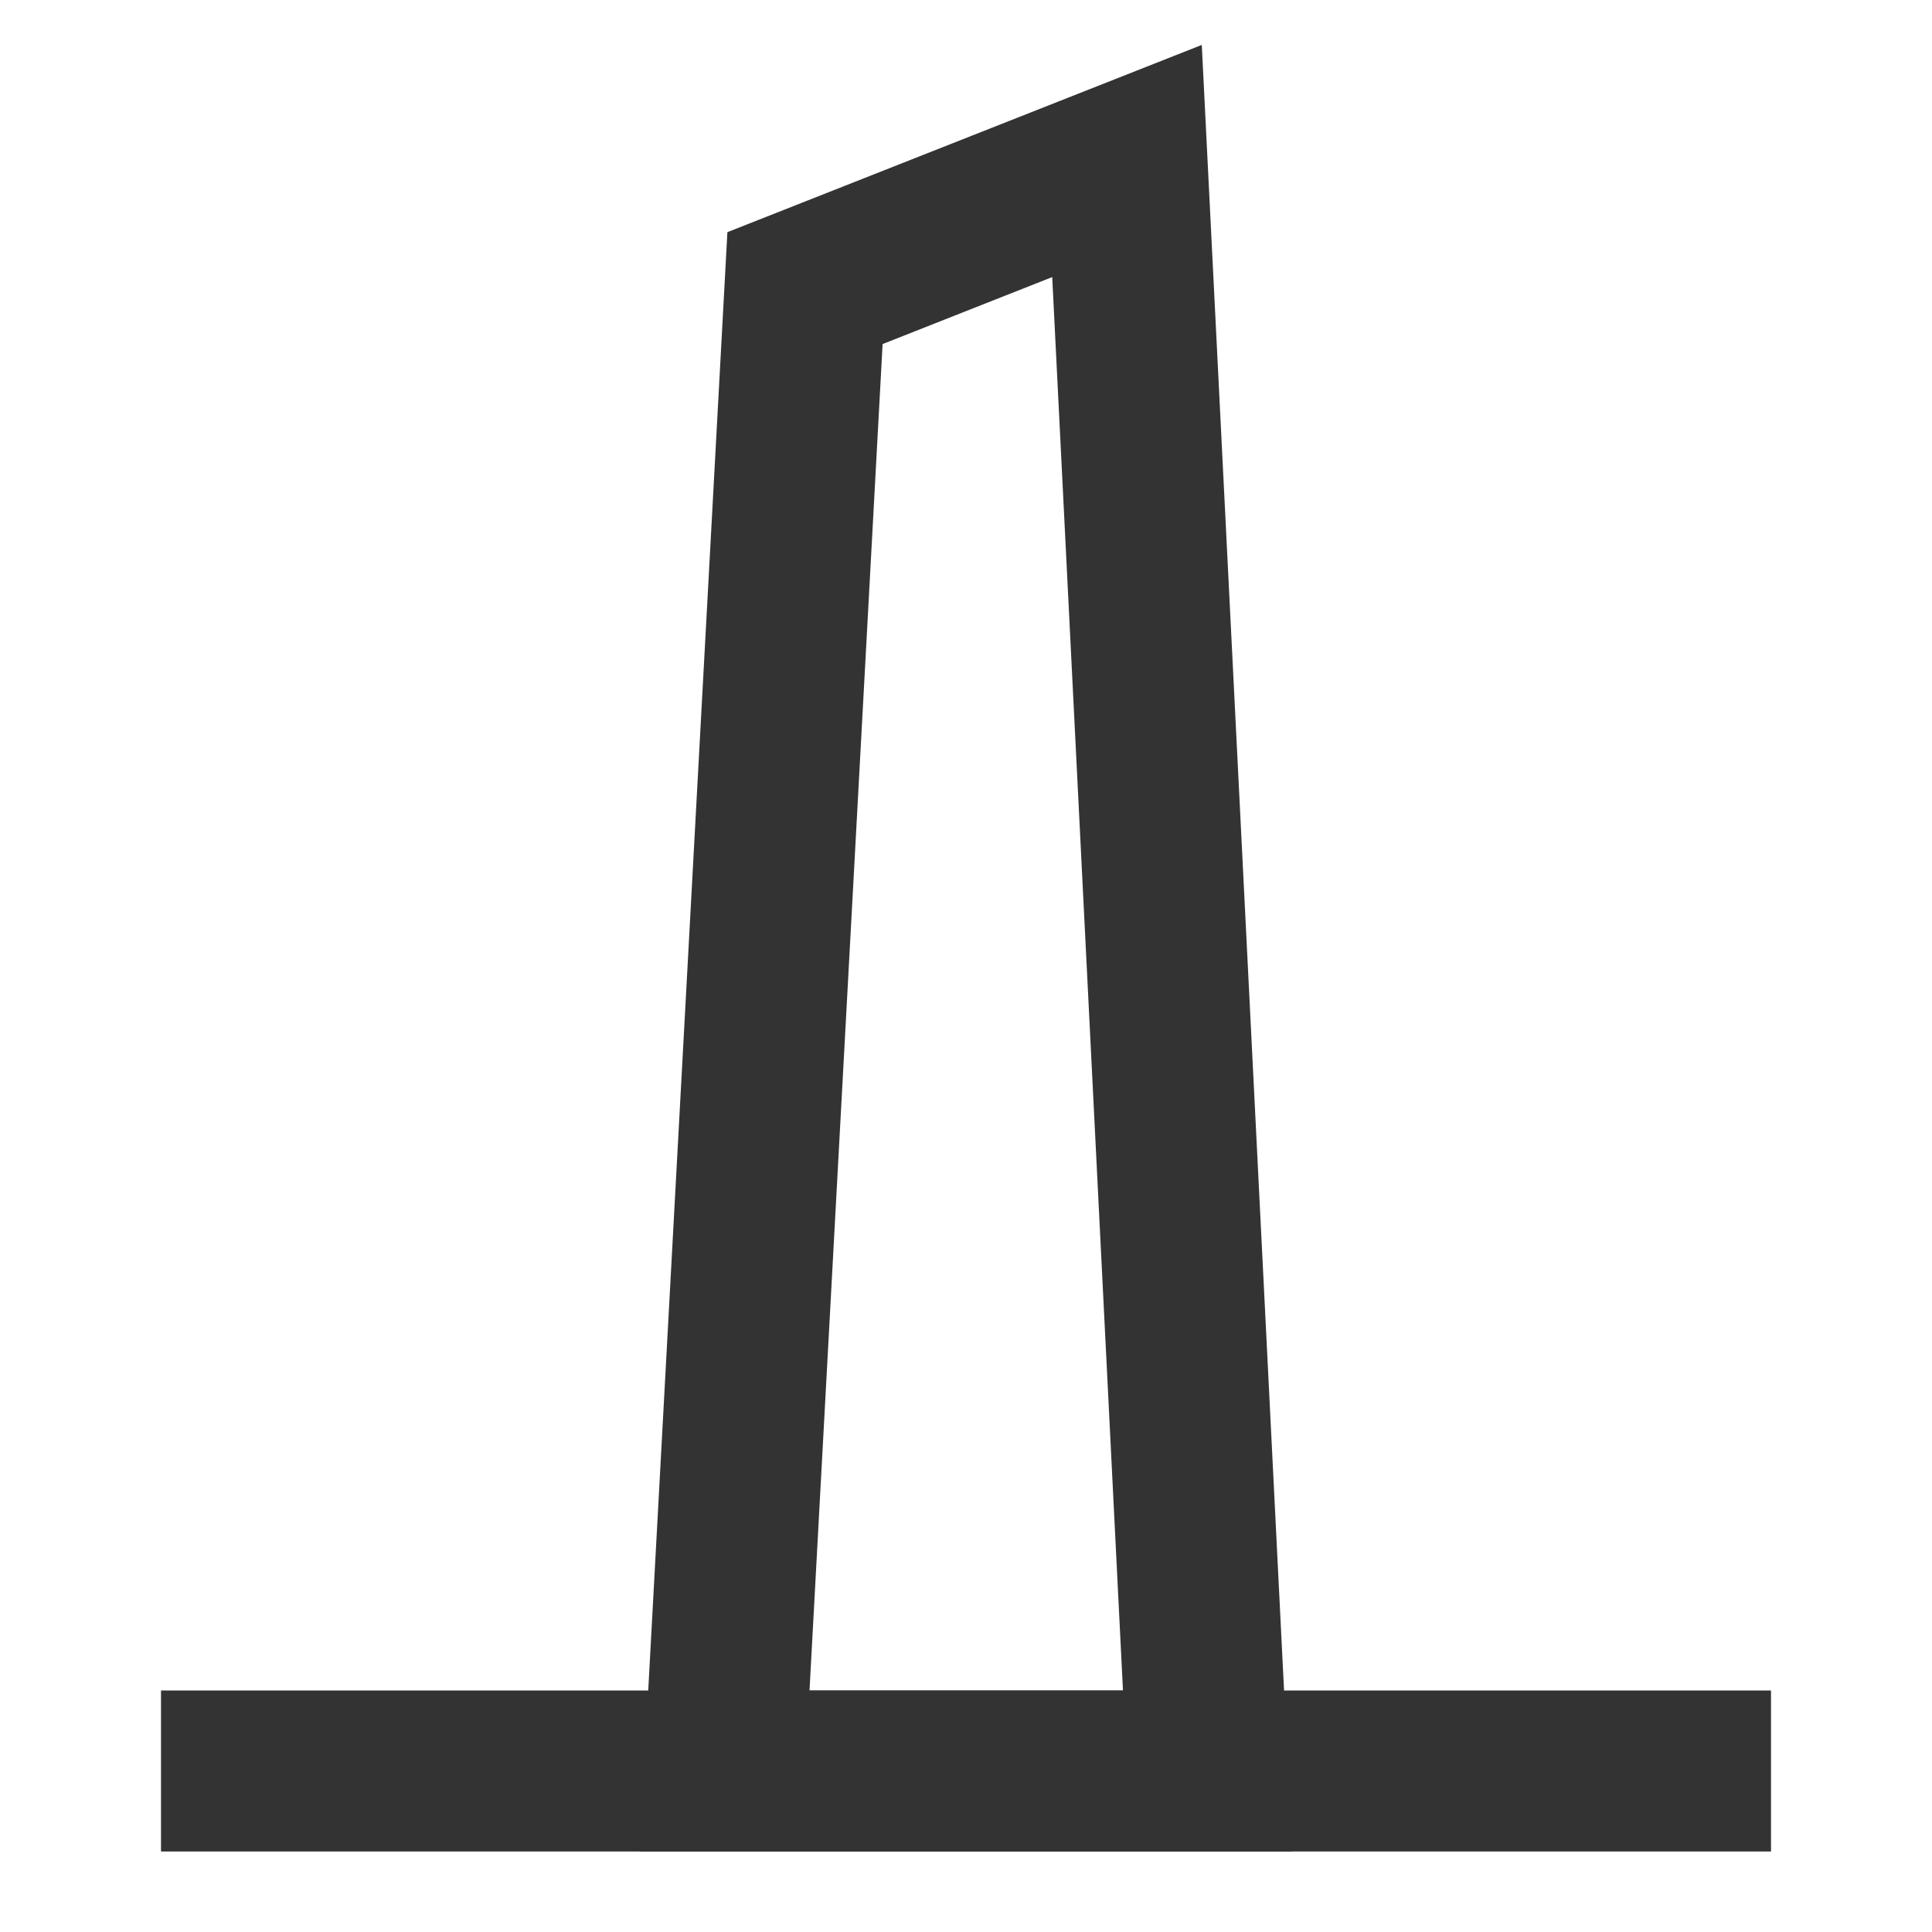 <?xml version="1.0" encoding="iso-8859-1"?>
<svg version="1.1" id="&#x56FE;&#x5C42;_1" xmlns="http://www.w3.org/2000/svg" xmlns:xlink="http://www.w3.org/1999/xlink" x="0px"
	 y="0px" viewBox="0 0 24 24" style="enable-background:new 0 0 24 24;" xml:space="preserve">
<rect x="2" y="21" style="fill:#333333;" width="20" height="2"/>
<path style="fill:#333333;" d="M16.051,23H7.944L9.036,2.884l5.893-2.326L16.051,23z M10.056,21h3.894L13.071,3.442l-2.107,0.832
	L10.056,21z"/>
</svg>






